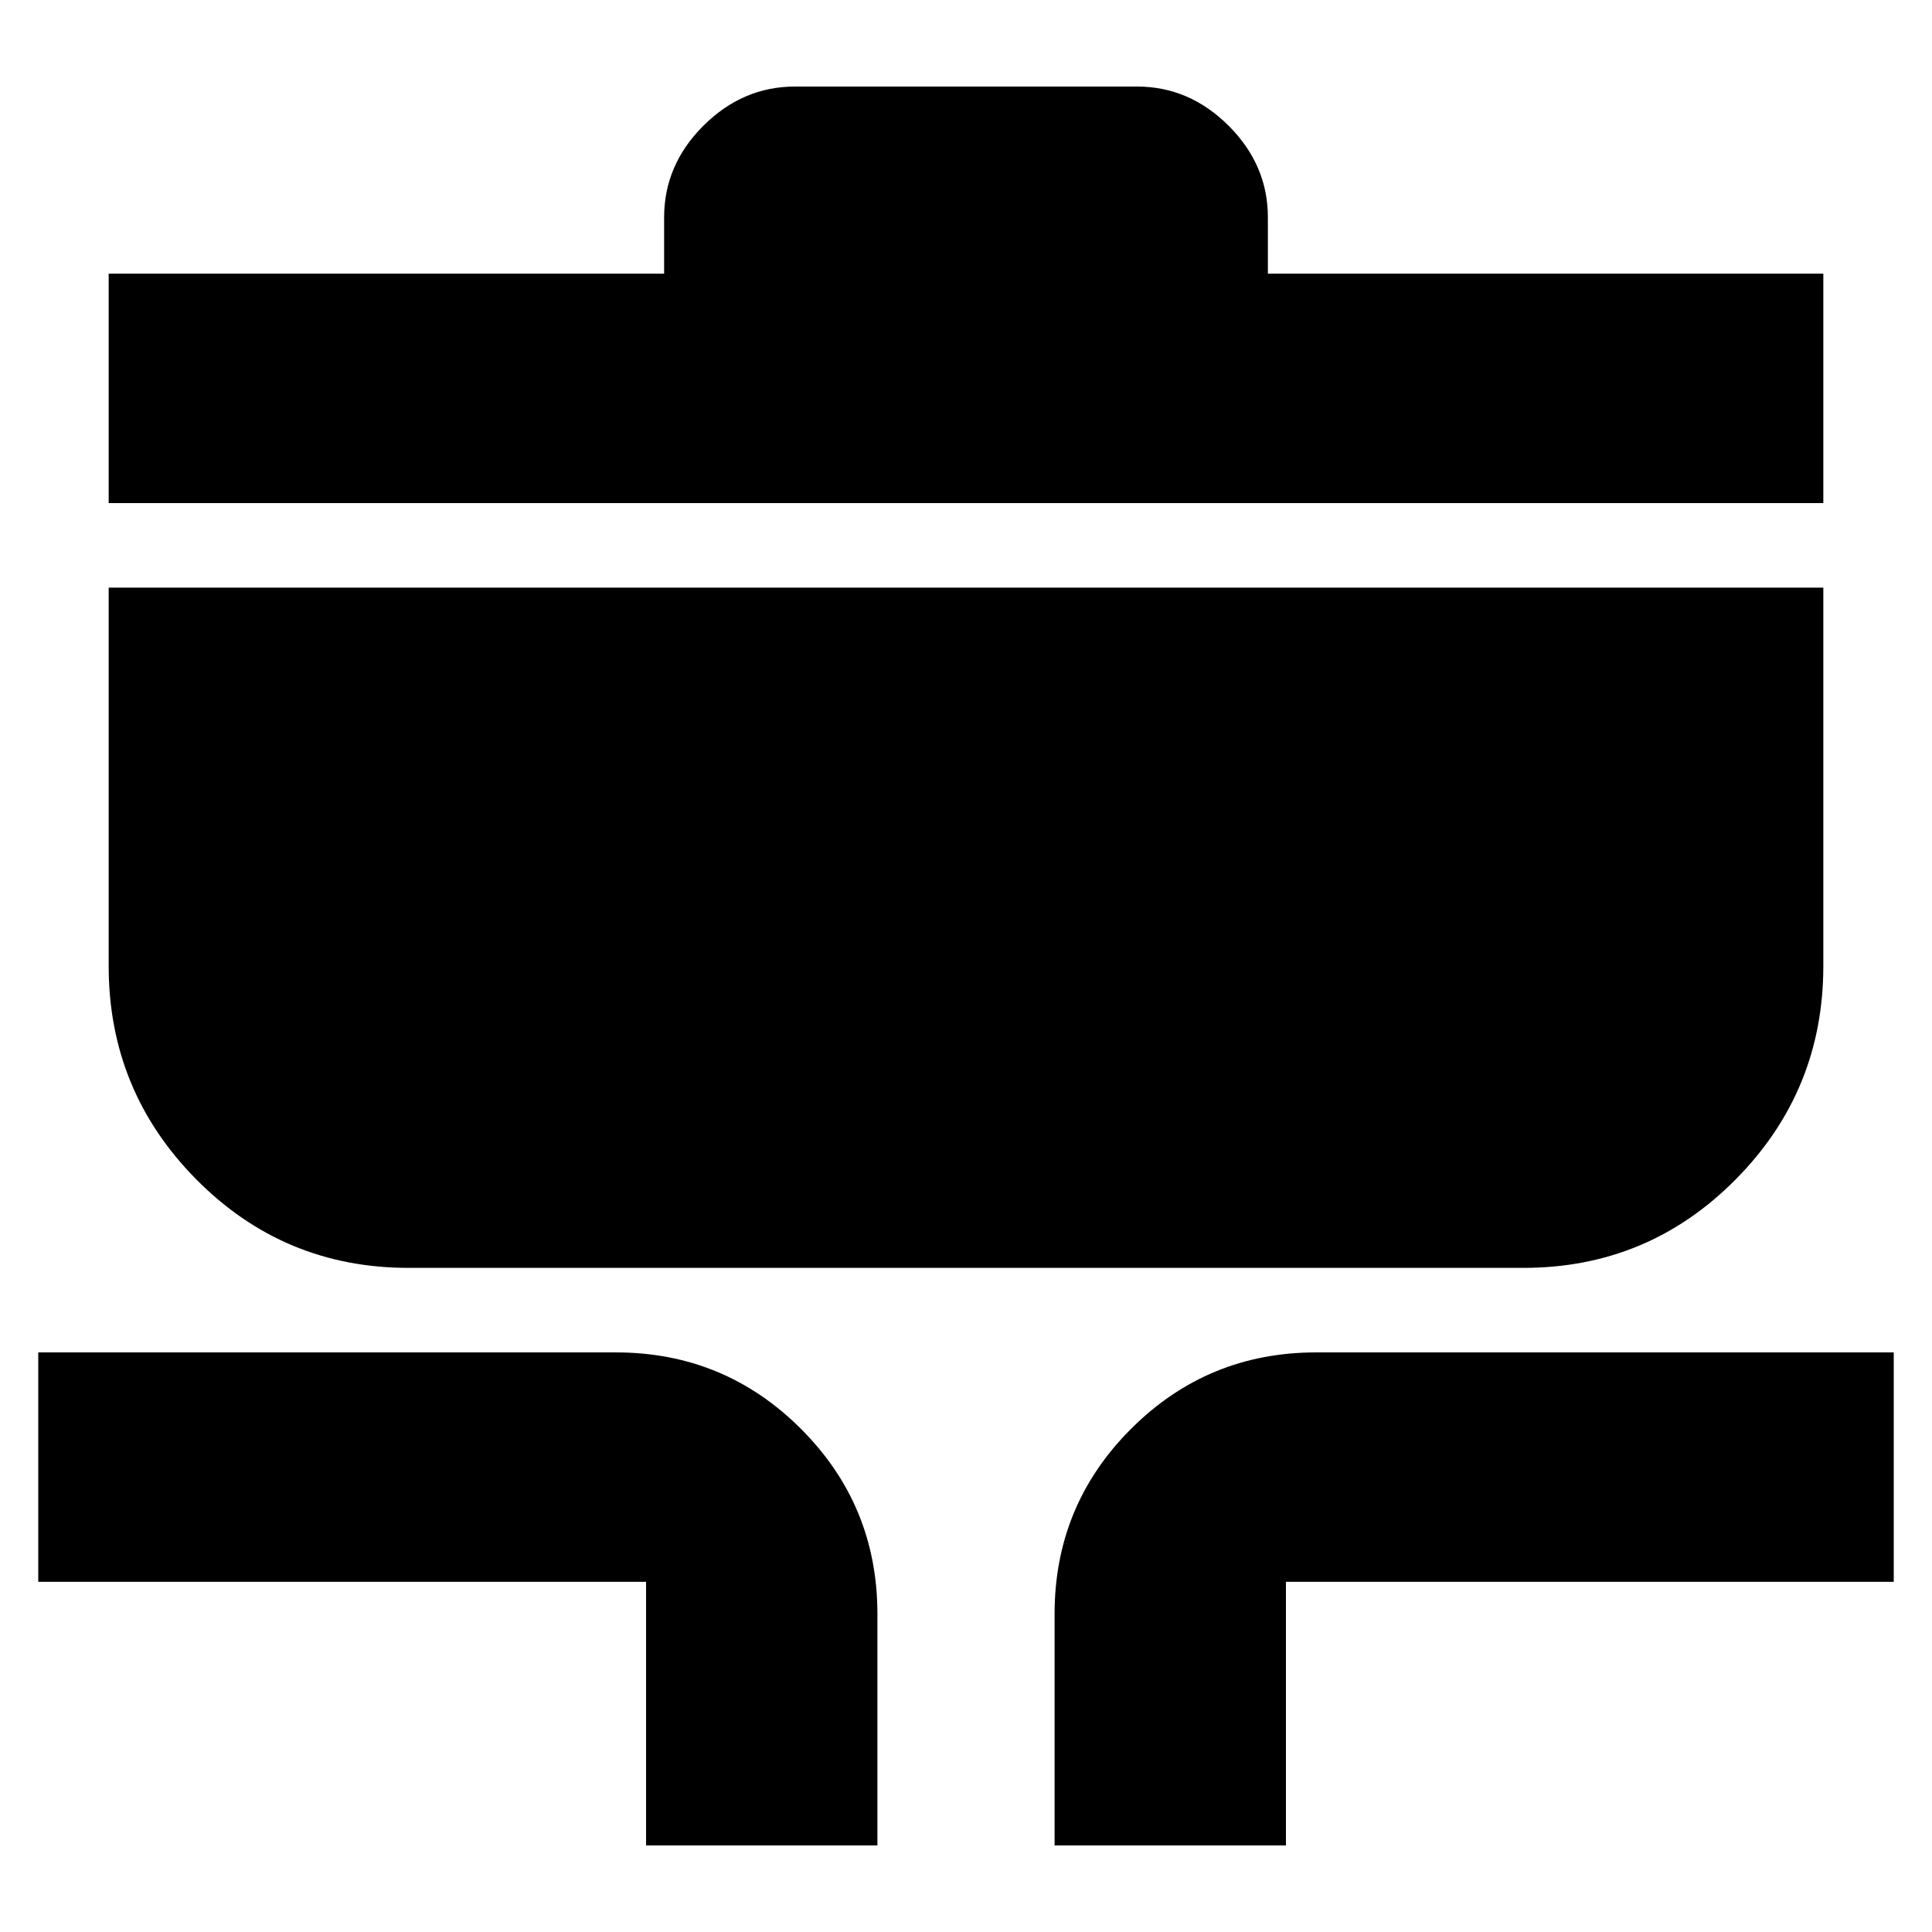 <svg xmlns="http://www.w3.org/2000/svg" height="20" width="20"><path d="M6.688 19.104v-2.729H.396V14h5.979q1.125 0 1.917.792.791.791.791 1.916v2.396Zm4.229 0v-2.396q0-1.125.791-1.916Q12.5 14 13.625 14h5.979v2.375h-6.292v2.729Zm-6.688-5.979q-1.291 0-2.198-.917-.906-.916-.906-2.208V6.083h17.75V10q0 1.292-.906 2.208-.907.917-2.198.917ZM1.125 5.208V2.833h5.75V2.25q0-.542.406-.948.407-.406.948-.406h3.542q.541 0 .948.406.406.406.406.948v.583h5.75v2.375Z"/></svg>